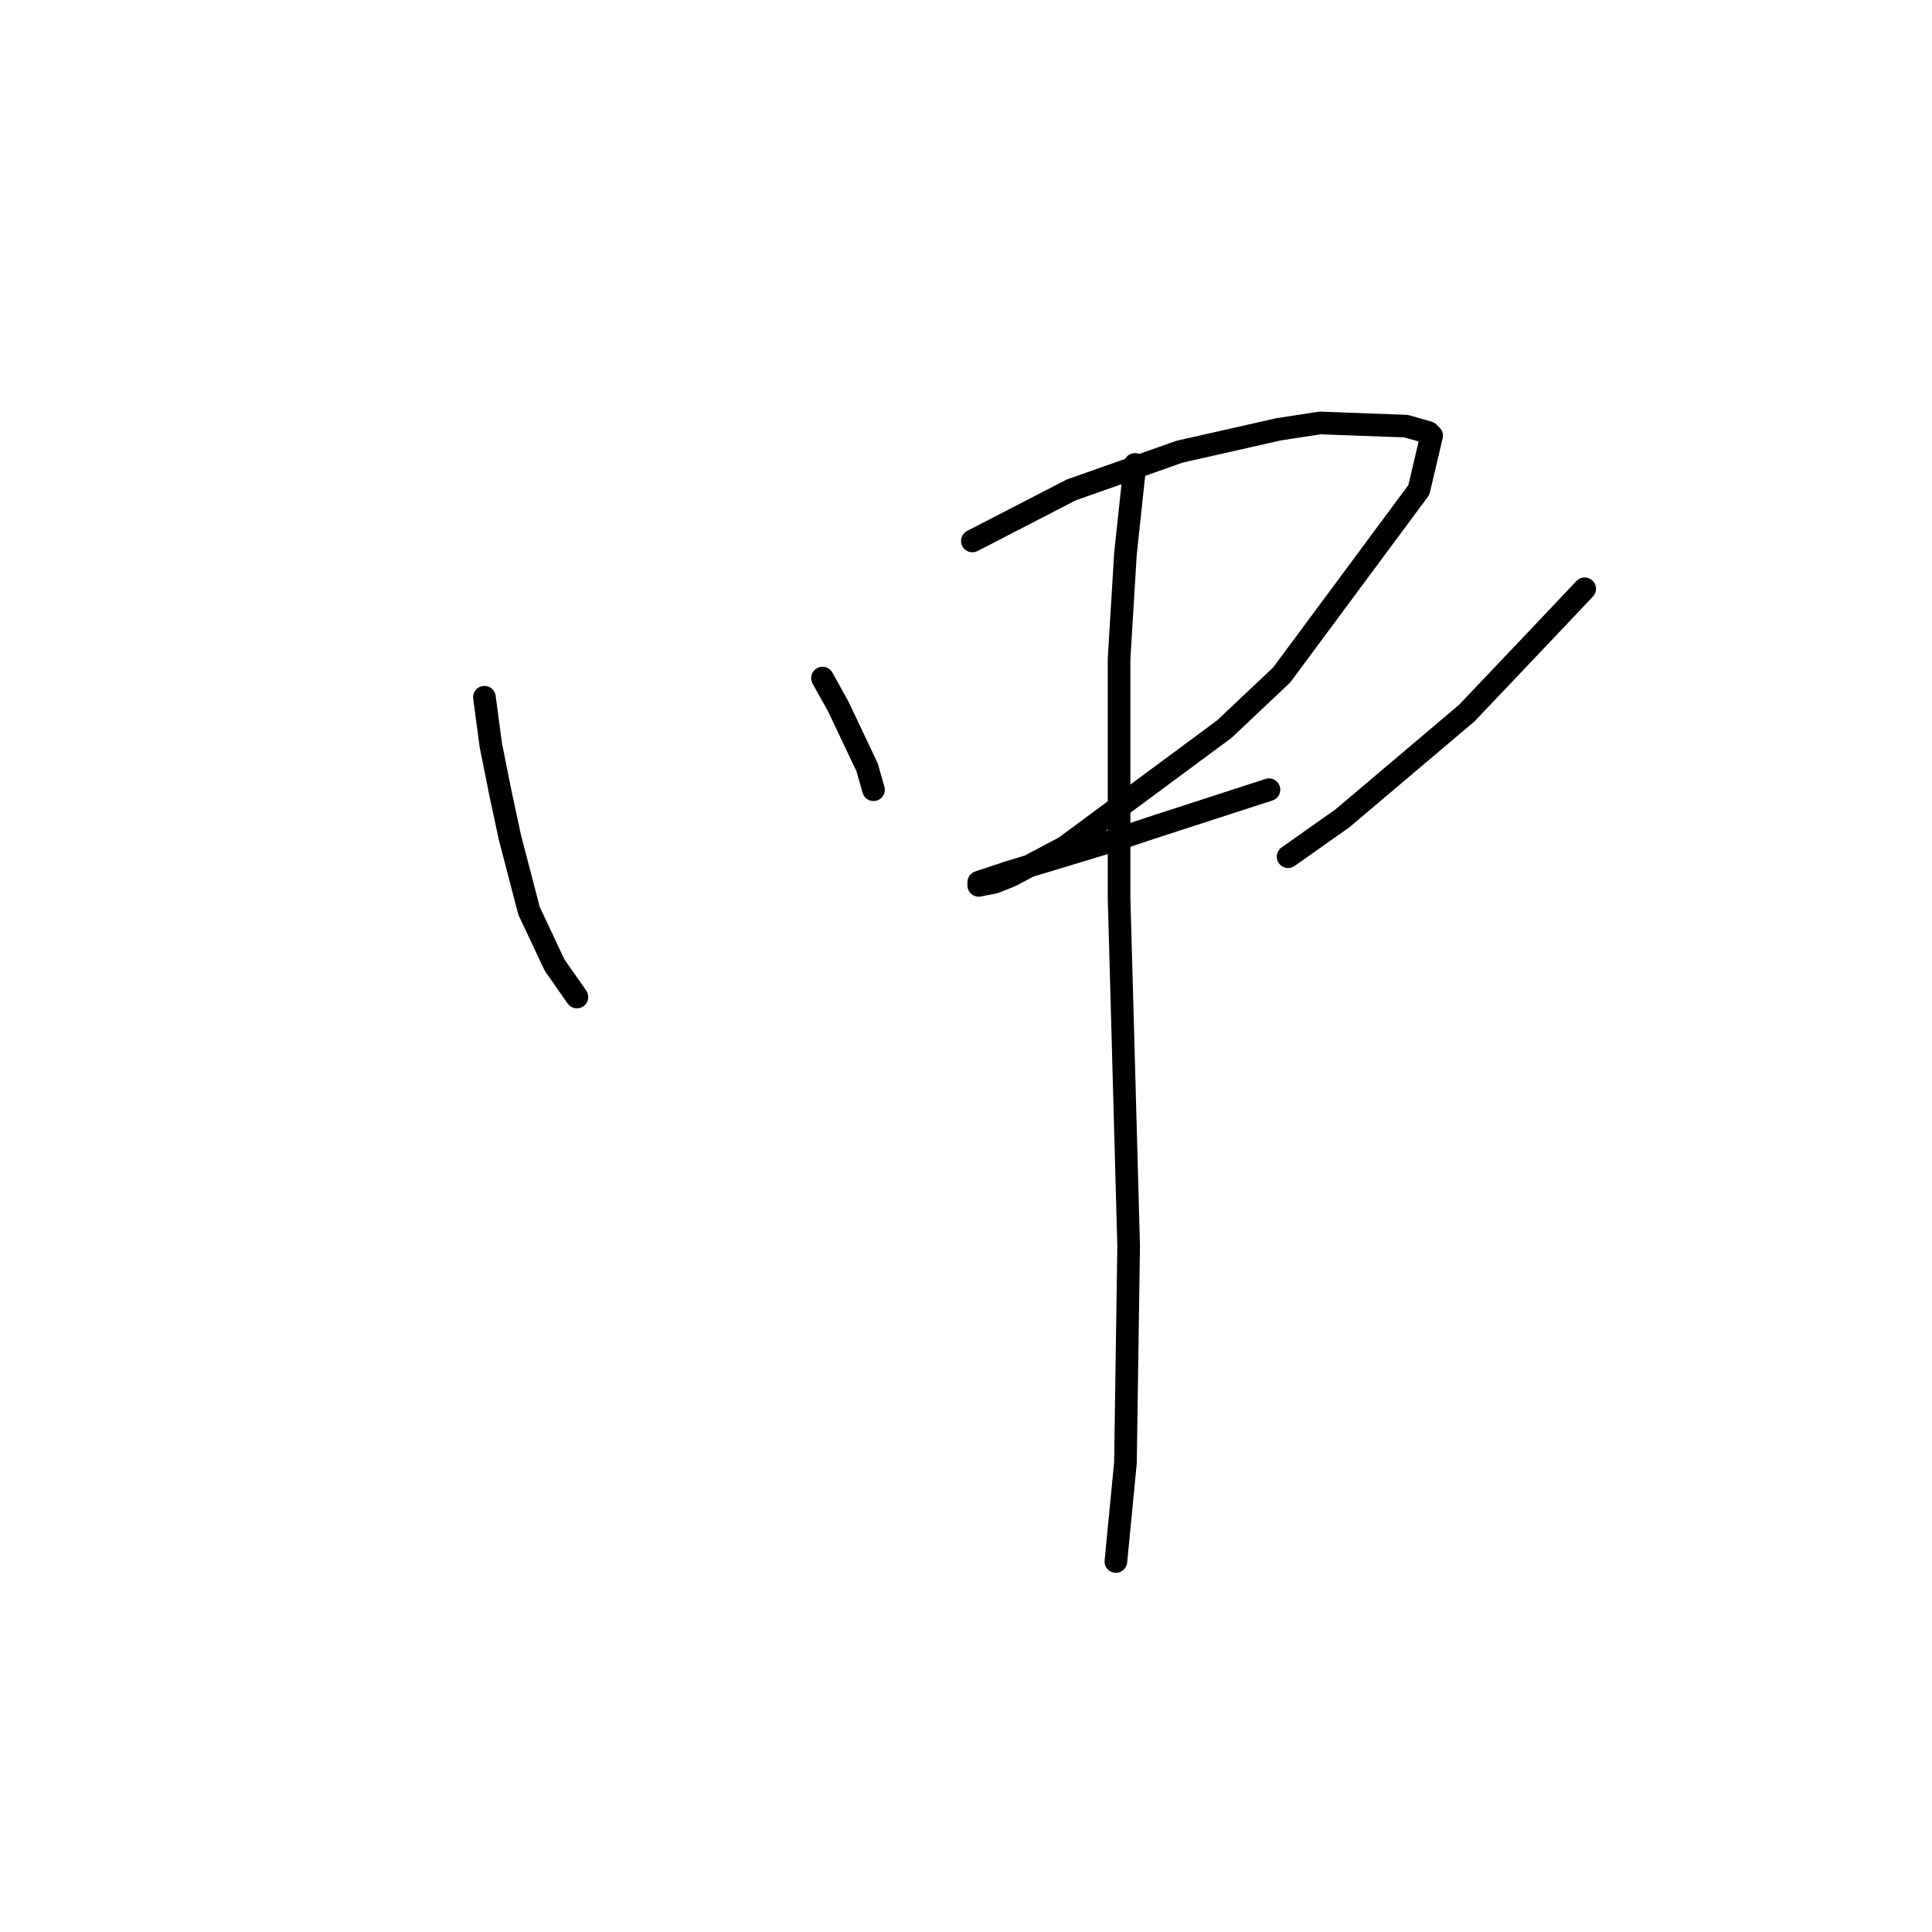 <?xml version="1.0" standalone="no"?>
    <svg width="256" height="256" xmlns="http://www.w3.org/2000/svg" version="1.1">
    <polyline stroke="black" stroke-width="3" stroke-linecap="round" fill="transparent" stroke-linejoin="round" points="64.189 92.386 65.034 98.724 66.302 105.063 67.57 110.979 70.105 120.699 73.486 127.883 76.444 132.109 76.444 132.109 " />
        <polyline stroke="black" stroke-width="3" stroke-linecap="round" fill="transparent" stroke-linejoin="round" points="108.983 89.85 111.096 93.653 114.899 101.683 115.744 104.641 115.744 104.641 " />
        <polyline stroke="black" stroke-width="3" stroke-linecap="round" fill="transparent" stroke-linejoin="round" points="128.844 71.679 141.945 64.918 156.312 59.847 169.413 56.889 174.906 56.043 186.316 56.466 189.274 57.311 189.697 57.734 188.006 64.918 169.835 89.428 162.229 96.612 141.099 112.247 133.915 116.05 131.803 116.896 129.69 117.318 129.69 116.896 133.493 115.628 147.438 111.402 152.509 109.712 168.145 104.641 168.145 104.641 " />
        <polyline stroke="black" stroke-width="3" stroke-linecap="round" fill="transparent" stroke-linejoin="round" points="209.981 78.018 202.374 86.047 194.345 94.499 177.864 108.444 170.68 113.515 170.68 113.515 " />
        <polyline stroke="black" stroke-width="3" stroke-linecap="round" fill="transparent" stroke-linejoin="round" points="150.396 61.537 149.129 73.369 148.283 87.315 148.283 119.009 148.706 134.222 149.551 165.07 149.129 193.806 147.861 206.906 147.861 206.906 " />
        </svg>